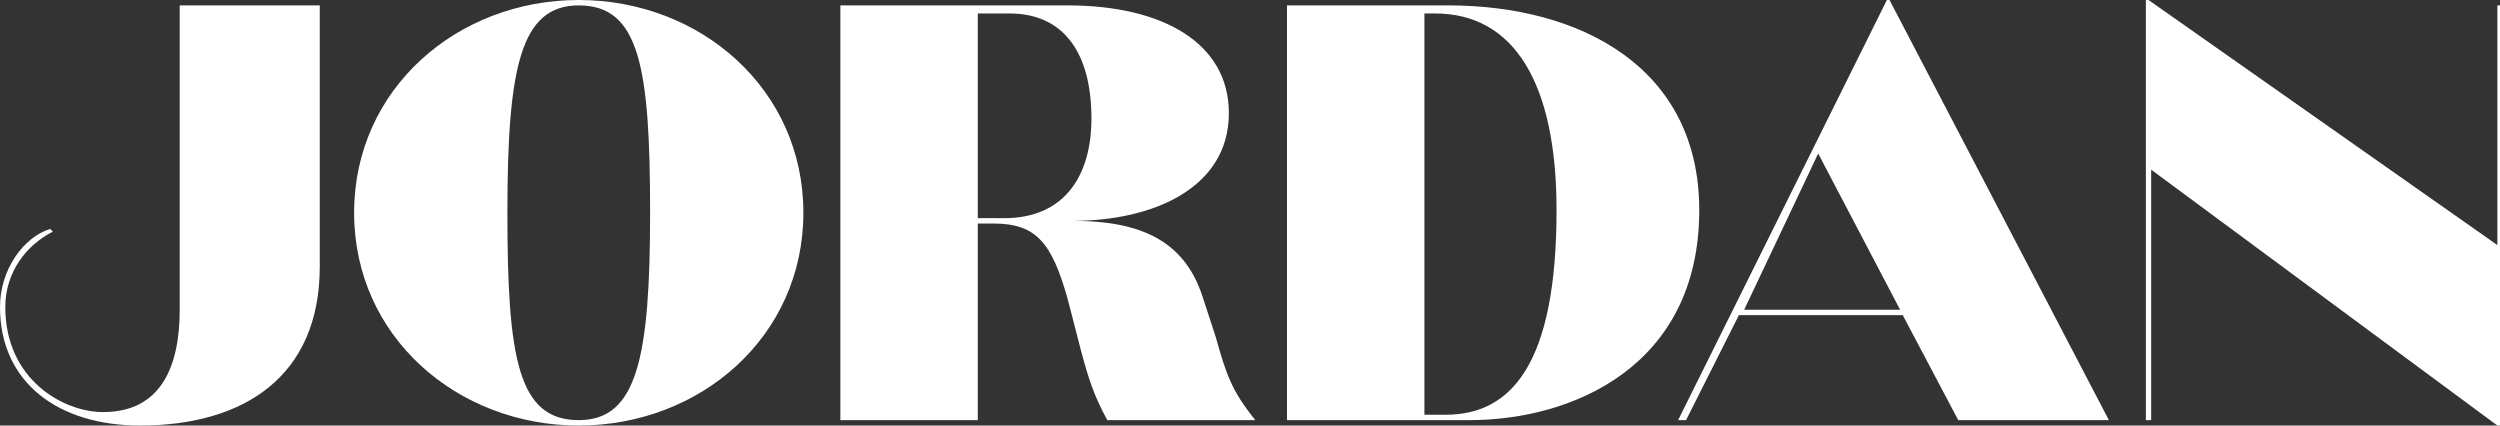 <svg width="94" height="16" viewBox="0 0 94 16" fill="none" xmlns="http://www.w3.org/2000/svg">
<rect x="0" y="0" width="94" height="16" fill="#333333" stroke="none"/>
<path d="M6.856 0.203H12.023V10.025C12.023 14.177 9.142 16 5.266 16C2.186 16 0 14.38 0 11.544C0 10.127 0.894 8.911 1.888 8.608L1.987 8.709C0.994 9.215 0.199 10.228 0.199 11.544C0.199 14.278 2.385 15.494 3.875 15.494C6.061 15.494 6.757 13.772 6.757 11.646V0.203H6.856Z" fill="white"/>
<path d="M21.761 0C26.332 0 30.207 3.342 30.207 8C30.207 12.658 26.332 16 21.761 16C17.19 16 13.315 12.658 13.315 8C13.315 3.342 17.19 0 21.761 0ZM21.761 15.797C23.947 15.797 24.444 13.468 24.444 8C24.444 2.532 24.047 0.203 21.761 0.203C19.575 0.203 19.078 2.532 19.078 8C19.078 13.468 19.476 15.797 21.761 15.797Z" fill="white"/>
<path d="M36.765 15.797H31.598V0.203H40.144C43.721 0.203 46.205 1.62 46.205 4.253C46.205 7.089 43.324 8.304 40.343 8.304C42.827 8.304 44.516 9.013 45.211 11.139L45.708 12.658C46.106 14.076 46.304 14.684 47.199 15.797H41.634C41.137 14.886 40.939 14.278 40.641 13.165L40.144 11.241C39.548 9.114 38.951 8.405 37.361 8.405H36.765V15.797ZM36.765 8.203H37.759C40.044 8.203 41.038 6.582 41.038 4.456C41.038 1.924 39.945 0.506 37.958 0.506H36.765V8.203Z" fill="white"/>
<path d="M48.391 15.797V0.203H54.452C59.421 0.203 63.892 2.532 63.892 7.899C63.892 13.772 59.123 15.797 55.247 15.797H48.391ZM53.956 0.506H53.558V15.595H54.353C56.837 15.595 58.526 13.671 58.526 7.899C58.526 3.139 56.937 0.506 53.956 0.506Z" fill="white"/>
<path d="M71.543 11.848H65.383L63.395 15.797H63.097L70.947 0H71.046L79.294 15.797H73.63L71.543 11.848ZM68.364 5.772L65.581 11.646H71.444L68.364 5.772Z" fill="white"/>
<path d="M93.801 0.203H94V16H93.901L80.884 6.38V15.797H80.685V0H80.784L93.901 9.215V0.203H93.801Z" fill="white"/>
</svg>
